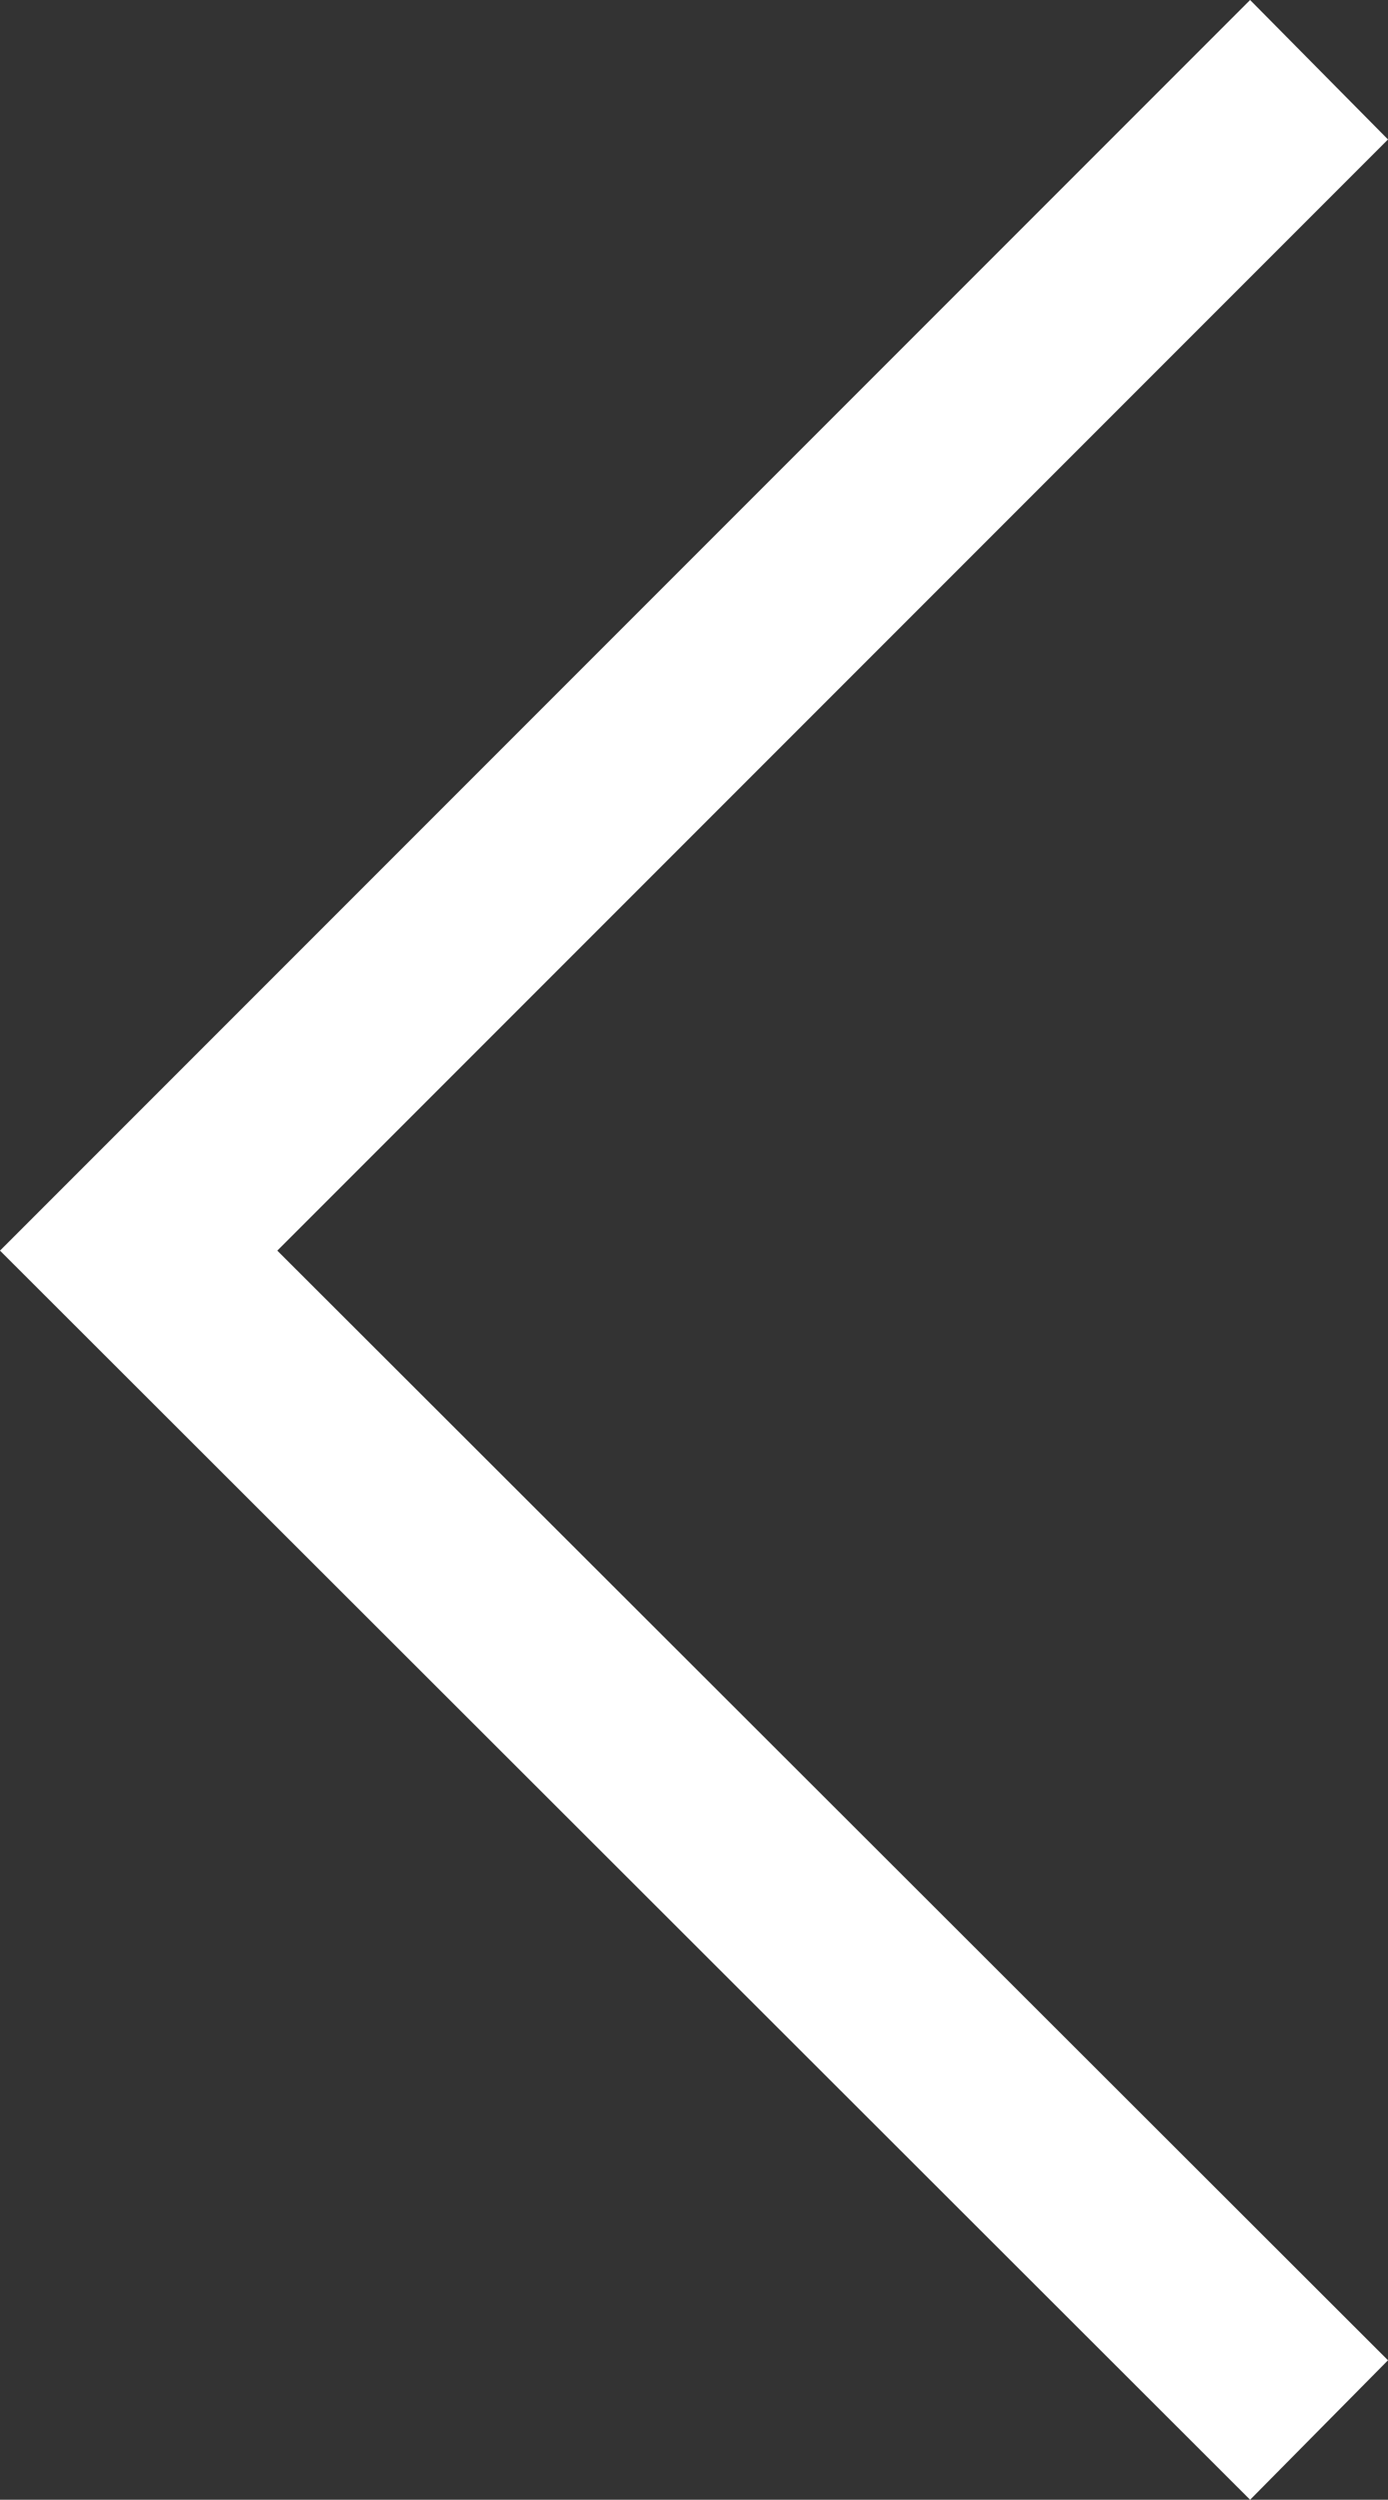 <svg xmlns="http://www.w3.org/2000/svg" viewBox="0 0 9.16 16.49"><rect x="0" y="0" width="9.16" height="16.49" fill="#333333" stroke="none"/><defs><style>.cls-1{fill:#fff;}</style></defs><title>자산 132</title><g id="레이어_2" data-name="레이어 2"><g id="레이어_1-2" data-name="레이어 1"><polygon class="cls-1" points="9.16 15.57 1.83 8.25 9.16 0.92 8.25 0 0 8.25 8.25 16.49 9.16 15.57"/></g></g></svg>